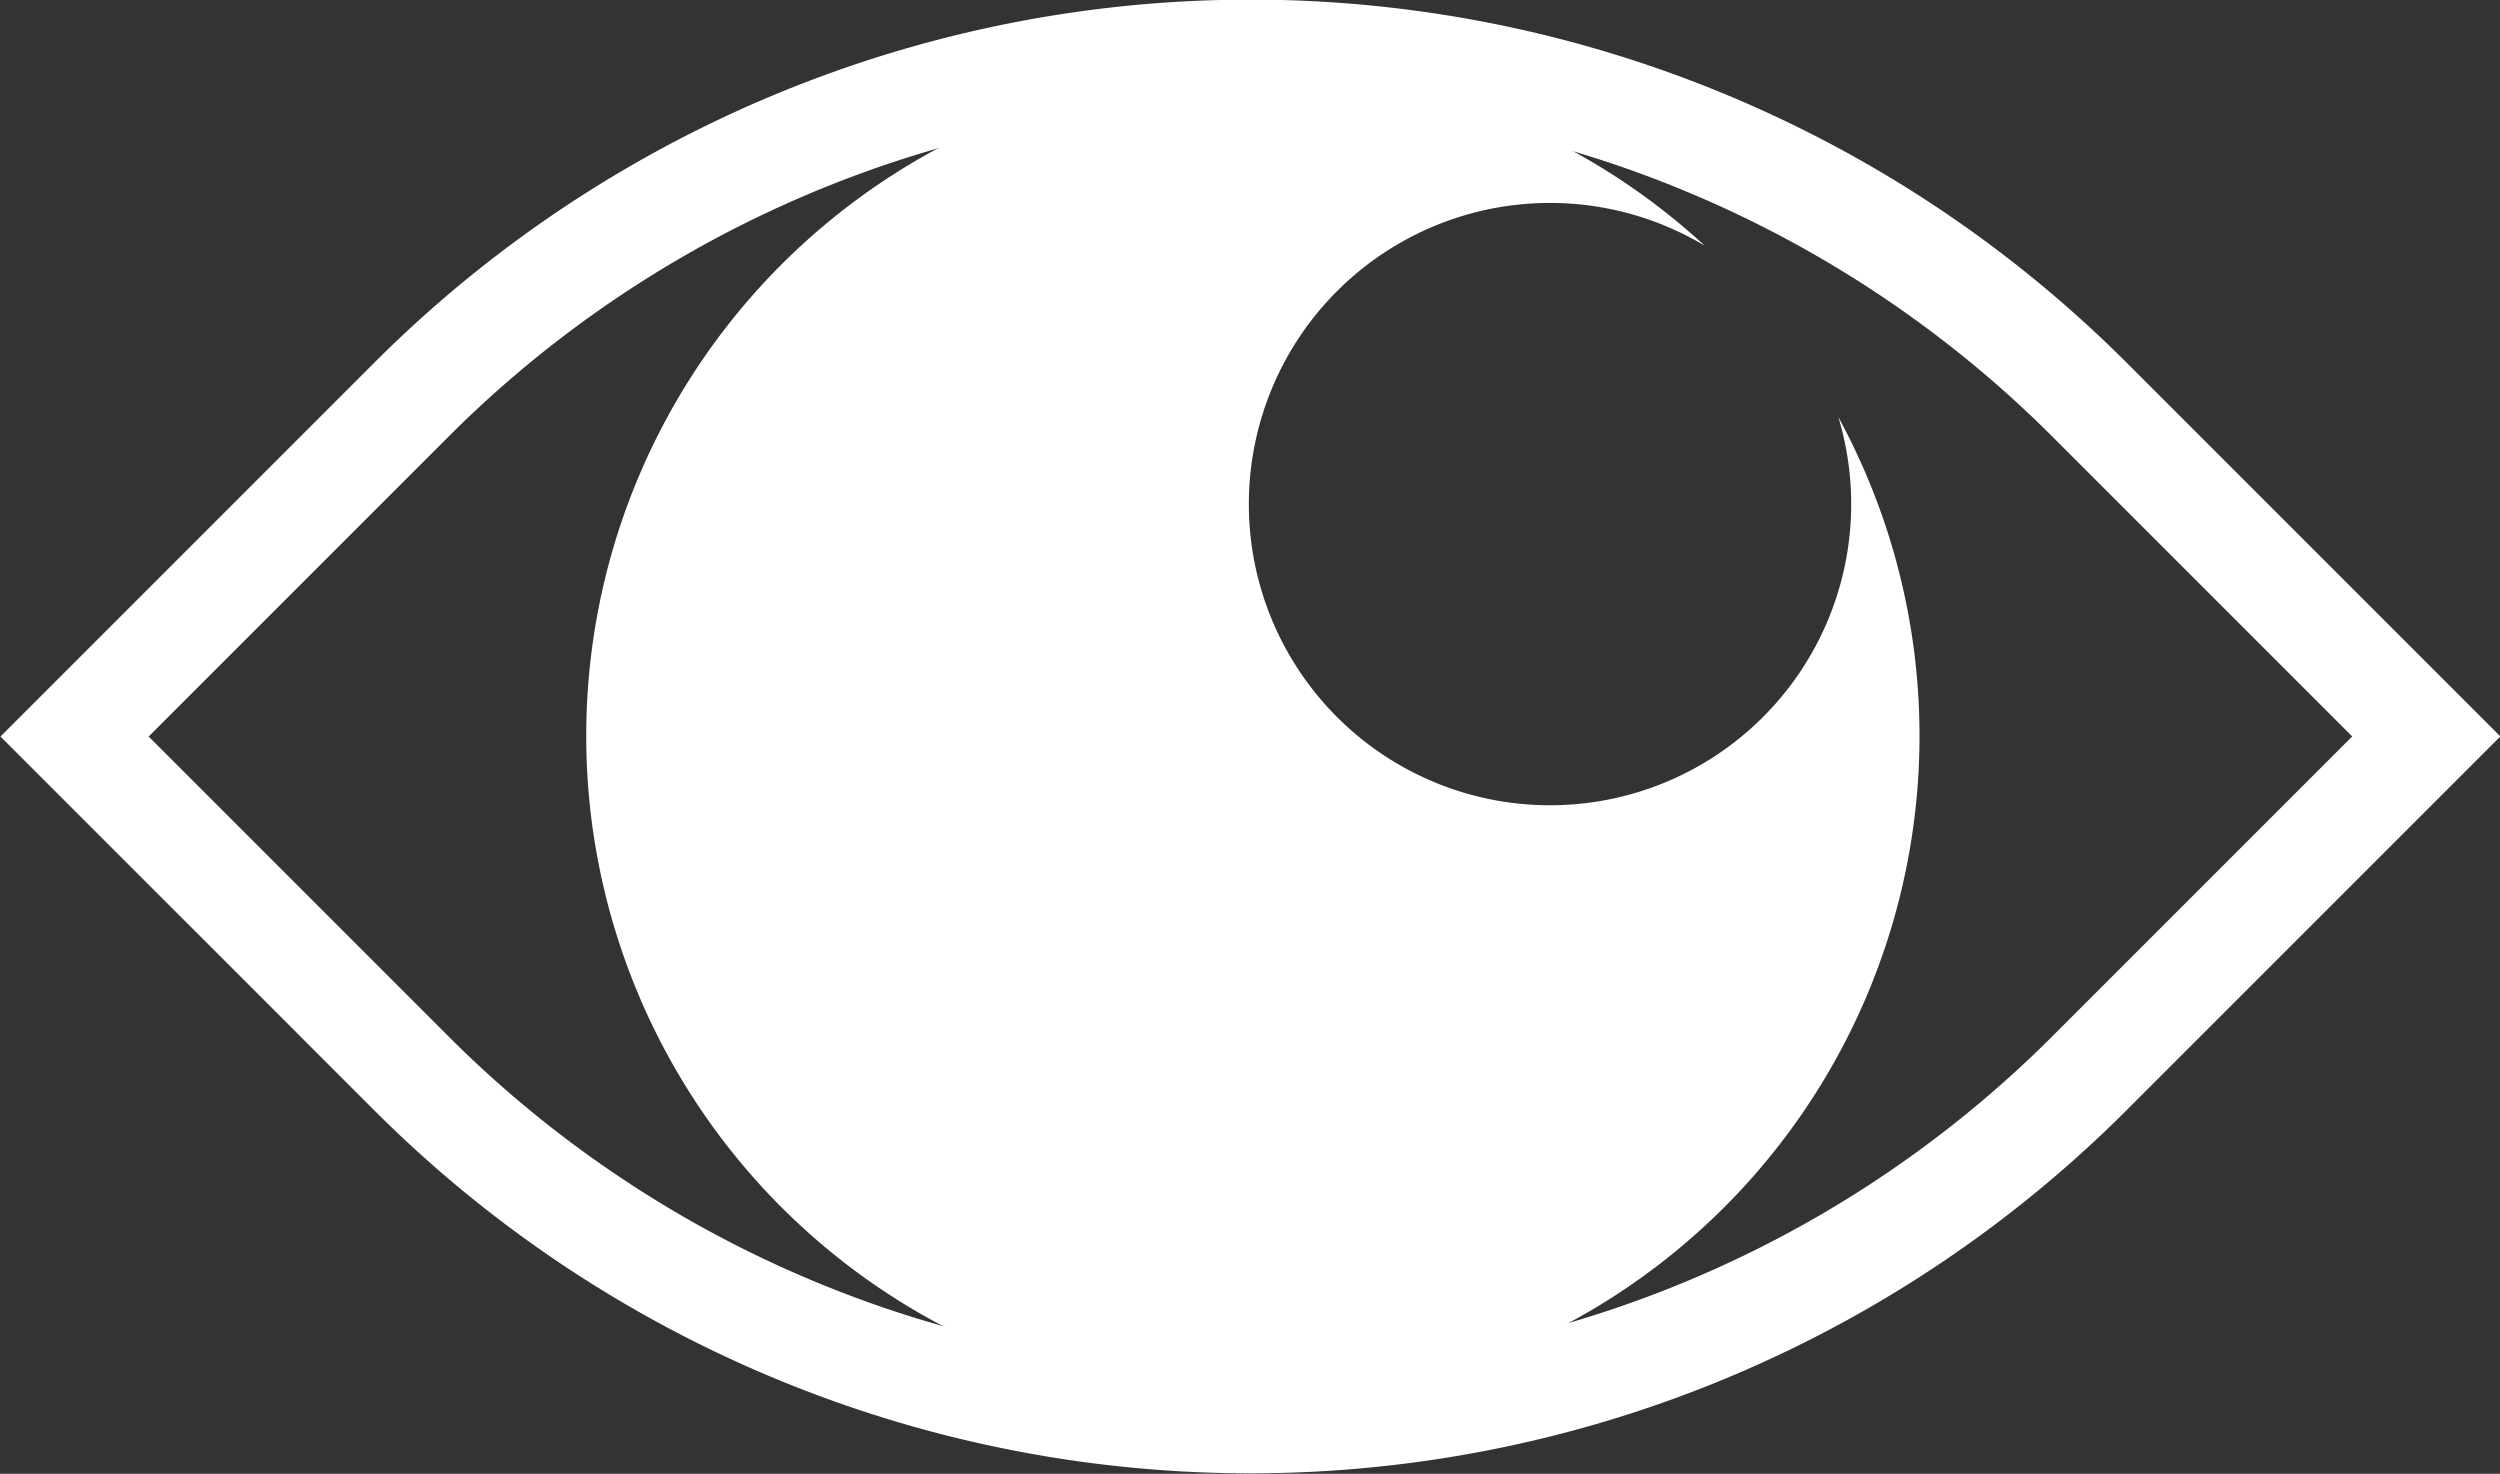 <svg xmlns="http://www.w3.org/2000/svg" viewBox="0 0 190.92 112.55"><rect x="0" y="0" width="190.92" height="112.55" fill="#333333" stroke="none"/><defs><style>.cls-1{fill:none;stroke:#fff;stroke-miterlimit:10;stroke-width:8px;}.cls-2{fill:#fff;}</style></defs><title>scanEyesvg</title><g id="Calque_2" data-name="Calque 2"><g id="Calque_1-2" data-name="Calque 1"><path class="cls-1" d="M32-7.22h36.4A90.6,90.6,0,0,1,159,83.37v36.4a0,0,0,0,1,0,0h-36.4A90.6,90.6,0,0,1,32,29.18V-7.22A0,0,0,0,1,32-7.22Z" transform="translate(-11.83 83.98) rotate(-45)"/><path class="cls-2" d="M140.39,31.85a23,23,0,1,1-10.21-13.09,50.91,50.91,0,1,0,10.21,13.09Z"/></g></g></svg>